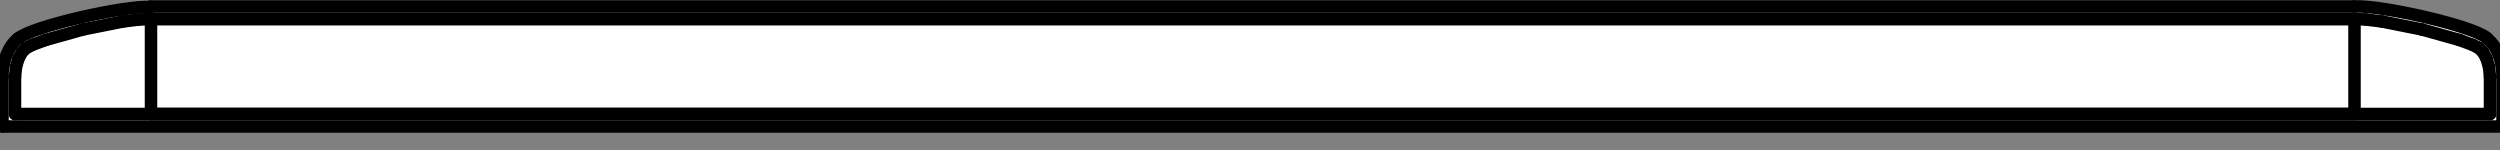 <svg width="50" height="3" viewBox="0 0 50 3" fill="none" xmlns="http://www.w3.org/2000/svg">
<rect x="0" y="0" width="50" height="3" fill="#808080" stroke="none"/>
<g clip-path="url(#clip0_788_2407)">
<path d="M0.05 2.53V1.25L0.36 0.77L1.45 0.38L2.78 0.13H47.09L48.64 0.38L49.74 0.77L50.05 1.53V2.53H0.05Z" fill="white"/>
<path d="M47.09 0.13C47.61 0.1 49.44 0.51 49.74 0.76" stroke="black" stroke-width="0.25" stroke-linecap="round" stroke-linejoin="round"/>
<path d="M49.74 0.77C49.93 0.91 50.05 1.2 50.05 1.53" stroke="black" stroke-width="0.25" stroke-linecap="round" stroke-linejoin="round"/>
<path d="M50.05 1.53V2.53" stroke="black" stroke-width="0.25" stroke-linecap="round" stroke-linejoin="round"/>
<path d="M50.05 2.53H0.05" stroke="black" stroke-width="0.25" stroke-linecap="round" stroke-linejoin="round"/>
<path d="M0.05 2.53V1.53" stroke="black" stroke-width="0.25" stroke-linecap="round" stroke-linejoin="round"/>
<path d="M0.05 1.53C0.05 1.2 0.18 0.91 0.36 0.77" stroke="black" stroke-width="0.25" stroke-linecap="round" stroke-linejoin="round"/>
<path d="M0.36 0.77C0.66 0.52 2.49 0.11 3.01 0.14" stroke="black" stroke-width="0.25" stroke-linecap="round" stroke-linejoin="round"/>
<path d="M3.01 0.13H47.09" stroke="black" stroke-width="0.25" stroke-linecap="round" stroke-linejoin="round"/>
<path d="M47.32 0.39L47.64 0.43" stroke="black" stroke-width="0.25" stroke-linecap="round" stroke-linejoin="round"/>
<path d="M47.64 0.43L48.44 0.59" stroke="black" stroke-width="0.25" stroke-linecap="round" stroke-linejoin="round"/>
<path d="M48.44 0.59L49.19 0.8" stroke="black" stroke-width="0.25" stroke-linecap="round" stroke-linejoin="round"/>
<path d="M49.19 0.8L49.46 0.9" stroke="black" stroke-width="0.25" stroke-linecap="round" stroke-linejoin="round"/>
<path d="M49.46 0.9L49.54 0.94" stroke="black" stroke-width="0.25" stroke-linecap="round" stroke-linejoin="round"/>
<path d="M49.54 0.94L49.58 0.96" stroke="black" stroke-width="0.25" stroke-linecap="round" stroke-linejoin="round"/>
<path d="M49.58 0.96L49.62 1" stroke="black" stroke-width="0.25" stroke-linecap="round" stroke-linejoin="round"/>
<path d="M49.62 1L49.66 1.04" stroke="black" stroke-width="0.25" stroke-linecap="round" stroke-linejoin="round"/>
<path d="M49.66 1.04L49.73 1.17" stroke="black" stroke-width="0.25" stroke-linecap="round" stroke-linejoin="round"/>
<path d="M49.73 1.17L49.78 1.34" stroke="black" stroke-width="0.25" stroke-linecap="round" stroke-linejoin="round"/>
<path d="M49.78 1.34L49.8 1.54" stroke="black" stroke-width="0.25" stroke-linecap="round" stroke-linejoin="round"/>
<path d="M49.8 1.54V2.28" stroke="black" stroke-width="0.25" stroke-linecap="round" stroke-linejoin="round"/>
<path d="M49.8 2.28H0.3" stroke="black" stroke-width="0.25" stroke-linecap="round" stroke-linejoin="round"/>
<path d="M0.3 2.28V1.54" stroke="black" stroke-width="0.25" stroke-linecap="round" stroke-linejoin="round"/>
<path d="M0.3 1.54L0.32 1.34" stroke="black" stroke-width="0.25" stroke-linecap="round" stroke-linejoin="round"/>
<path d="M0.32 1.34L0.37 1.17" stroke="black" stroke-width="0.25" stroke-linecap="round" stroke-linejoin="round"/>
<path d="M0.37 1.17L0.44 1.04" stroke="black" stroke-width="0.25" stroke-linecap="round" stroke-linejoin="round"/>
<path d="M0.44 1.04L0.48 1" stroke="black" stroke-width="0.25" stroke-linecap="round" stroke-linejoin="round"/>
<path d="M0.48 1L0.52 0.96" stroke="black" stroke-width="0.25" stroke-linecap="round" stroke-linejoin="round"/>
<path d="M0.52 0.96L0.56 0.94" stroke="black" stroke-width="0.25" stroke-linecap="round" stroke-linejoin="round"/>
<path d="M0.56 0.94L0.64 0.9" stroke="black" stroke-width="0.25" stroke-linecap="round" stroke-linejoin="round"/>
<path d="M0.64 0.9L0.91 0.8" stroke="black" stroke-width="0.25" stroke-linecap="round" stroke-linejoin="round"/>
<path d="M0.91 0.8L1.66 0.59" stroke="black" stroke-width="0.25" stroke-linecap="round" stroke-linejoin="round"/>
<path d="M1.66 0.59L2.46 0.43" stroke="black" stroke-width="0.25" stroke-linecap="round" stroke-linejoin="round"/>
<path d="M2.46 0.43L2.78 0.39" stroke="black" stroke-width="0.25" stroke-linecap="round" stroke-linejoin="round"/>
<path d="M2.78 0.39L3.02 0.38" stroke="black" stroke-width="0.25" stroke-linecap="round" stroke-linejoin="round"/>
<path d="M3.02 0.38H47.08" stroke="black" stroke-width="0.25" stroke-linecap="round" stroke-linejoin="round"/>
<path d="M47.08 0.38L47.32 0.39" stroke="black" stroke-width="0.25" stroke-linecap="round" stroke-linejoin="round"/>
<path d="M3.02 0.38H47.09" stroke="black" stroke-width="0.25" stroke-linecap="round" stroke-linejoin="round"/>
<path d="M47.09 0.38V2.28" stroke="black" stroke-width="0.25" stroke-linecap="round" stroke-linejoin="round"/>
<path d="M47.09 2.28H3.02" stroke="black" stroke-width="0.25" stroke-linecap="round" stroke-linejoin="round"/>
<path d="M3.02 2.28V0.38" stroke="black" stroke-width="0.25" stroke-linecap="round" stroke-linejoin="round"/>
</g>
<defs>
<clipPath id="clip0_788_2407">
<rect width="50" height="3" fill="white"/>
</clipPath>
</defs>
</svg>

